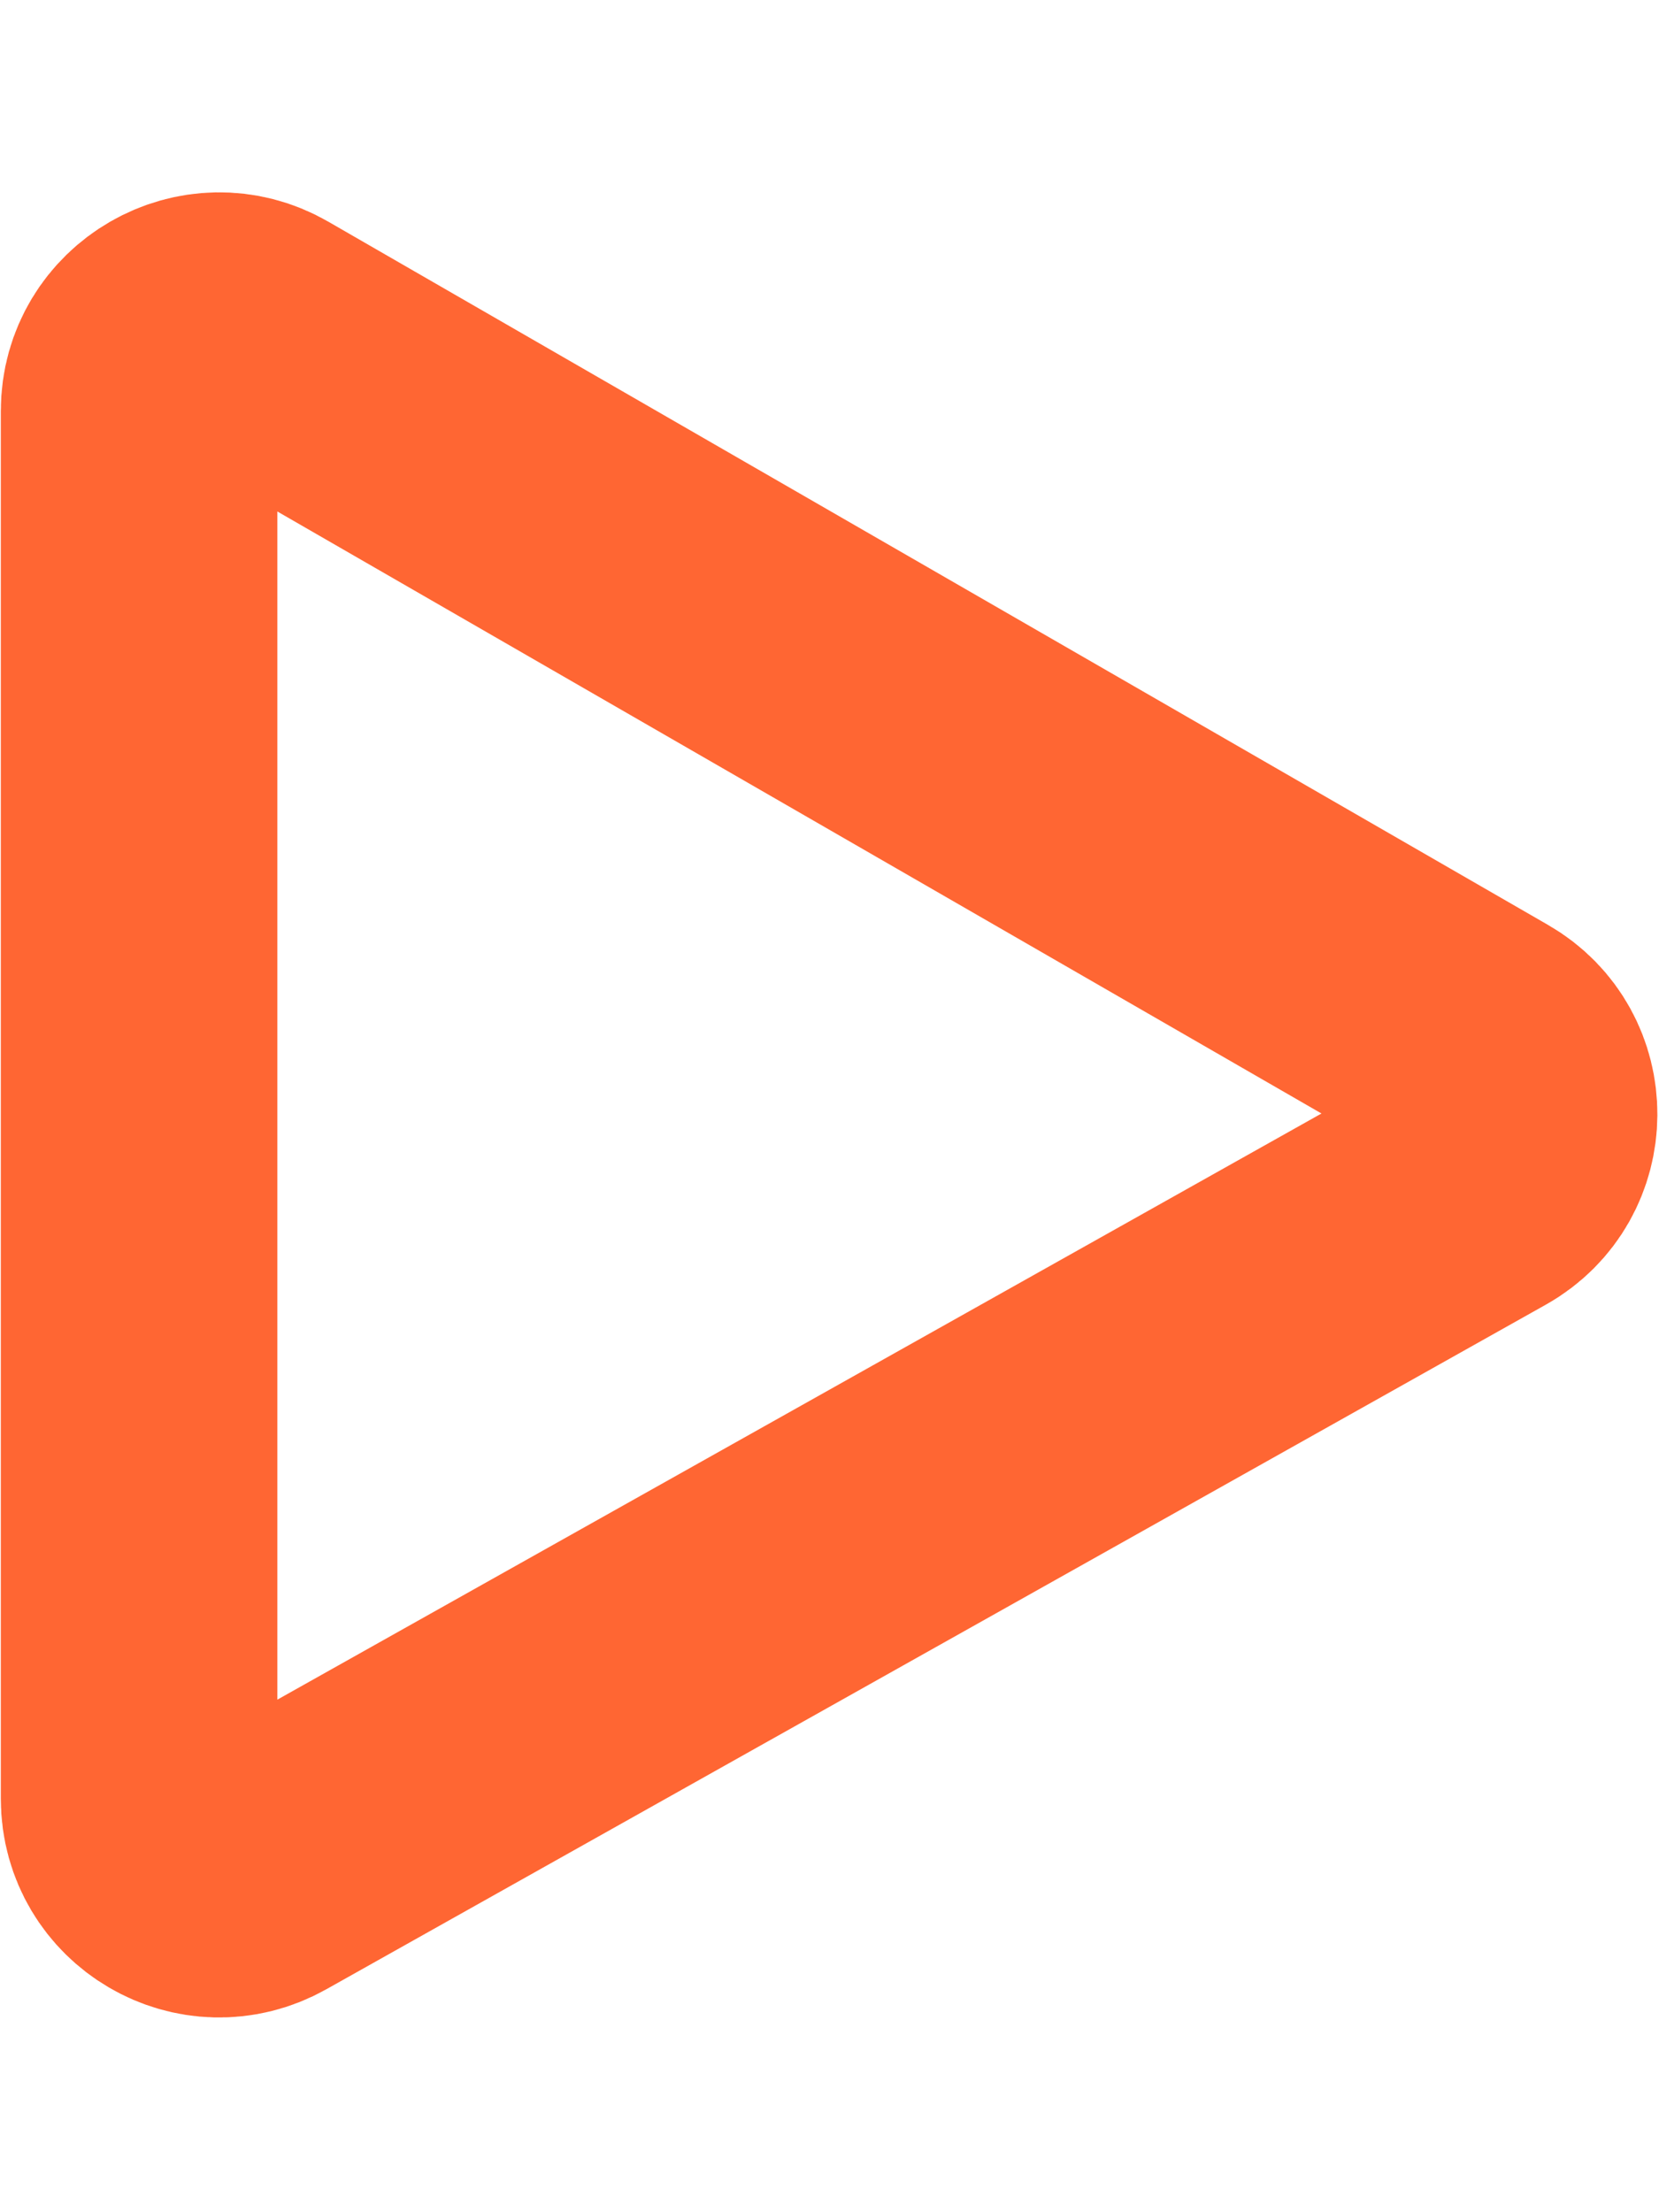 <?xml version="1.0" encoding="utf-8"?>
<!-- Generator: Adobe Illustrator 18.0.0, SVG Export Plug-In . SVG Version: 6.00 Build 0)  -->
<!DOCTYPE svg PUBLIC "-//W3C//DTD SVG 1.1//EN" "http://www.w3.org/Graphics/SVG/1.1/DTD/svg11.dtd">
<svg version="1.1" id="Layer_2" xmlns="http://www.w3.org/2000/svg" xmlns:xlink="http://www.w3.org/1999/xlink" x="0px" y="0px"
	 viewBox="0 0 600 800" enable-background="new 0 0 600 800" xml:space="preserve">
<path fill="none" stroke="#FF6633" stroke-width="100" stroke-miterlimit="10" d="M50.3,650.5V148.6c0-22.3,24.2-36.3,43.5-25.1
	l441.1,254.3c19.5,11.2,19.3,39.4-0.3,50.4L93.5,675.8C74.1,686.7,50.3,672.7,50.3,650.5z"/>
</svg>
